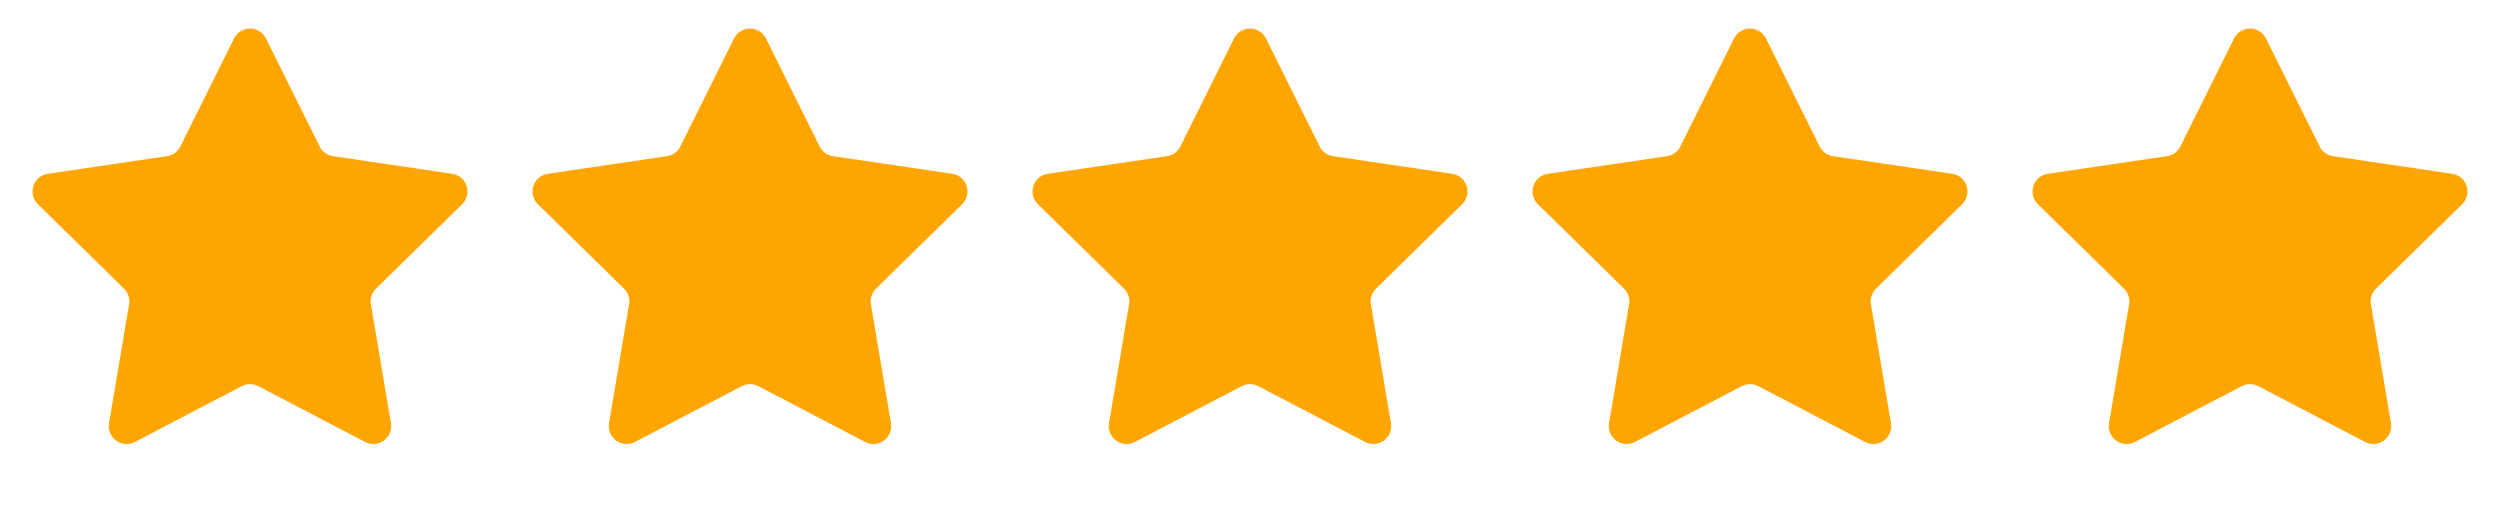 <svg width="136" height="28" viewBox="0 0 136 28" fill="none" xmlns="http://www.w3.org/2000/svg">
<path d="M12.73 2.095C13.087 1.376 14.113 1.376 14.47 2.095L17.387 7.967C17.529 8.251 17.8 8.449 18.115 8.495L24.6 9.455C25.394 9.573 25.711 10.548 25.138 11.11L20.456 15.699C20.228 15.921 20.125 16.241 20.177 16.554L21.268 23.019C21.402 23.811 20.572 24.413 19.861 24.042L14.05 21.006C13.768 20.859 13.432 20.859 13.15 21.006L7.339 24.042C6.628 24.413 5.798 23.811 5.931 23.019L7.023 16.554C7.075 16.241 6.972 15.921 6.745 15.699L2.062 11.11C1.489 10.548 1.806 9.573 2.6 9.455L9.085 8.495C9.4 8.449 9.671 8.251 9.813 7.967L12.73 2.095Z" fill="#FEA500"/>
<path d="M39.93 2.095C40.287 1.376 41.313 1.376 41.67 2.095L44.587 7.967C44.729 8.251 45 8.449 45.315 8.495L51.8 9.455C52.594 9.573 52.911 10.548 52.338 11.11L47.655 15.699C47.428 15.921 47.325 16.241 47.377 16.554L48.468 23.019C48.602 23.811 47.772 24.413 47.061 24.042L41.25 21.006C40.968 20.859 40.632 20.859 40.35 21.006L34.539 24.042C33.828 24.413 32.998 23.811 33.131 23.019L34.222 16.554C34.275 16.241 34.172 15.921 33.944 15.699L29.262 11.11C28.689 10.548 29.006 9.573 29.8 9.455L36.285 8.495C36.6 8.449 36.871 8.251 37.013 7.967L39.93 2.095Z" fill="#FEA500"/>
<path d="M67.13 2.095C67.487 1.376 68.513 1.376 68.87 2.095L71.787 7.967C71.928 8.251 72.2 8.449 72.515 8.495L79 9.455C79.794 9.573 80.111 10.548 79.538 11.11L74.855 15.699C74.628 15.921 74.525 16.241 74.577 16.554L75.668 23.019C75.802 23.811 74.972 24.413 74.261 24.042L68.45 21.006C68.168 20.859 67.832 20.859 67.55 21.006L61.739 24.042C61.028 24.413 60.198 23.811 60.331 23.019L61.422 16.554C61.475 16.241 61.371 15.921 61.145 15.699L56.462 11.11C55.889 10.548 56.206 9.573 57 9.455L63.485 8.495C63.8 8.449 64.071 8.251 64.213 7.967L67.13 2.095Z" fill="#FEA500"/>
<path d="M94.33 2.095C94.687 1.376 95.713 1.376 96.07 2.095L98.987 7.967C99.129 8.251 99.4 8.449 99.715 8.495L106.2 9.455C106.994 9.573 107.311 10.548 106.738 11.11L102.056 15.699C101.829 15.921 101.725 16.241 101.778 16.554L102.869 23.019C103.002 23.811 102.173 24.413 101.461 24.042L95.65 21.006C95.368 20.859 95.032 20.859 94.75 21.006L88.939 24.042C88.228 24.413 87.398 23.811 87.532 23.019L88.623 16.554C88.675 16.241 88.572 15.921 88.345 15.699L83.662 11.11C83.089 10.548 83.406 9.573 84.2 9.455L90.685 8.495C91 8.449 91.272 8.251 91.413 7.967L94.33 2.095Z" fill="#FEA500"/>
<path d="M121.53 2.095C121.887 1.376 122.913 1.376 123.27 2.095L126.187 7.967C126.329 8.251 126.6 8.449 126.915 8.495L133.4 9.455C134.194 9.573 134.511 10.548 133.938 11.11L129.256 15.699C129.028 15.921 128.925 16.241 128.978 16.554L130.069 23.019C130.202 23.811 129.372 24.413 128.661 24.042L122.85 21.006C122.568 20.859 122.232 20.859 121.95 21.006L116.139 24.042C115.428 24.413 114.598 23.811 114.732 23.019L115.823 16.554C115.875 16.241 115.772 15.921 115.545 15.699L110.862 11.11C110.289 10.548 110.606 9.573 111.4 9.455L117.885 8.495C118.2 8.449 118.471 8.251 118.613 7.967L121.53 2.095Z" fill="#FEA500"/>
</svg>
